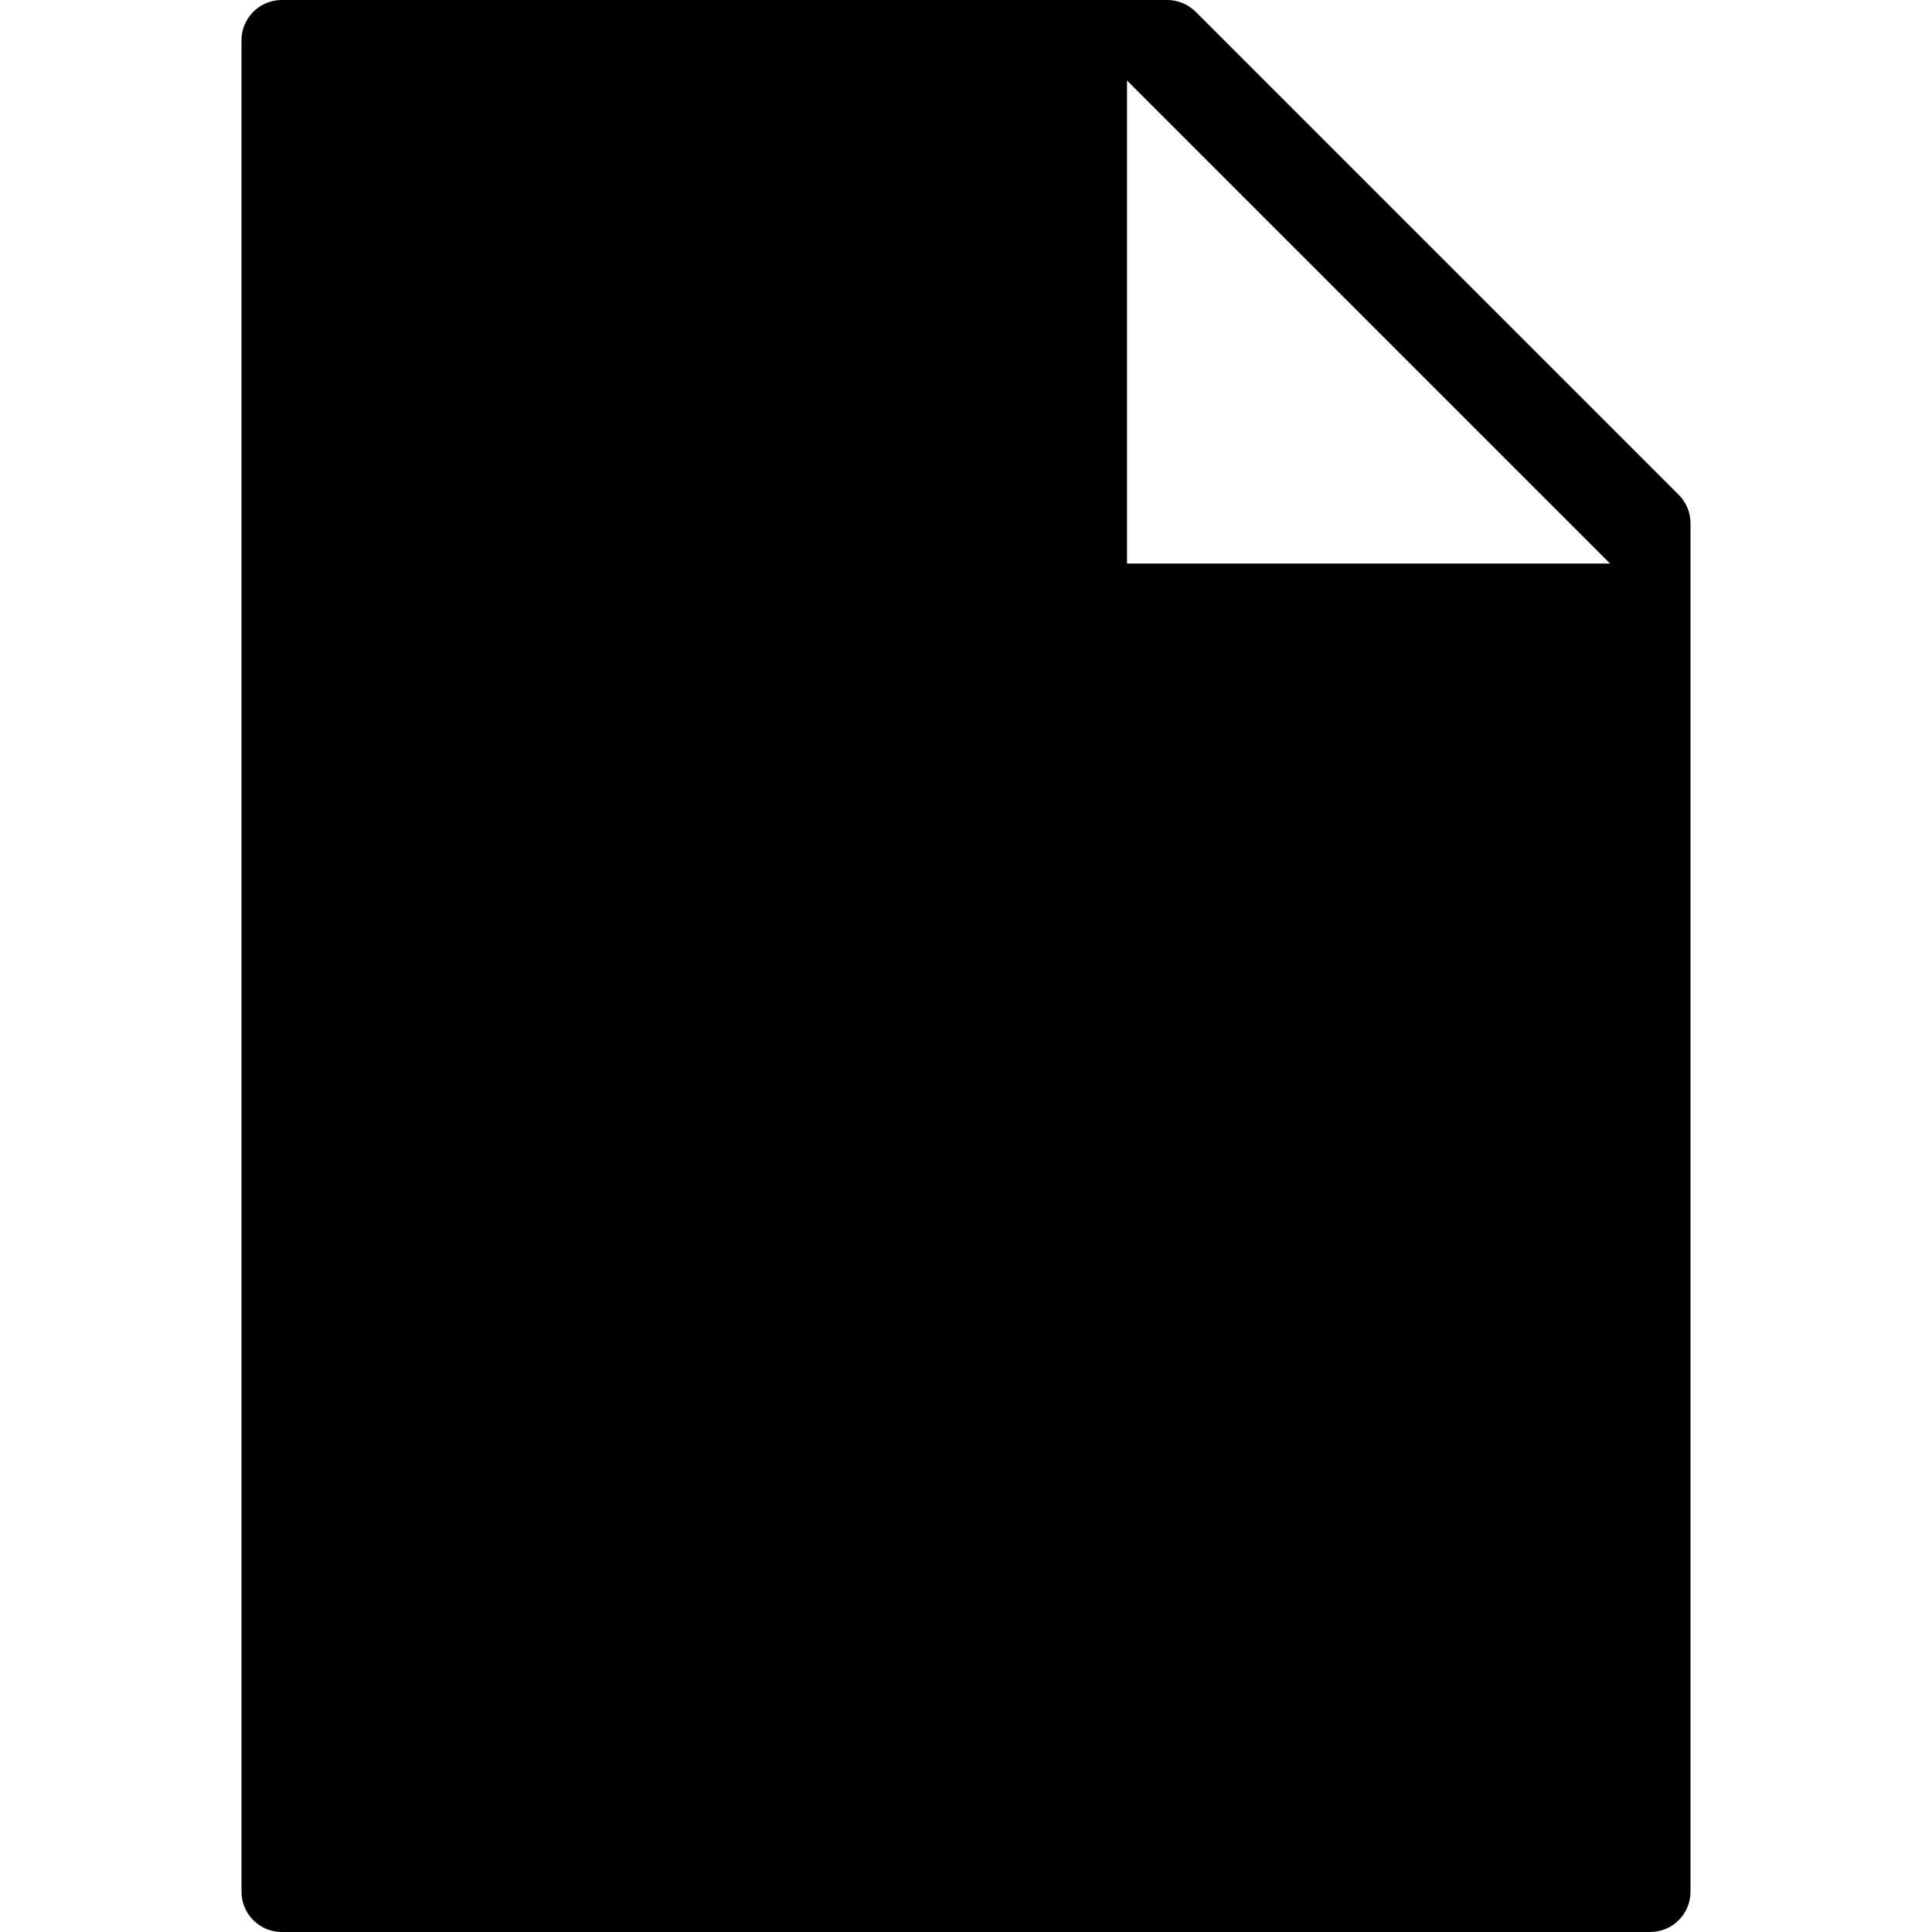 <?xml version="1.0" encoding="UTF-8" standalone="no"?>
<svg version="1.1" viewBox="0 0 24 24" xmlns="http://www.w3.org/2000/svg" xmlns:xlink="http://www.w3.org/1999/xlink">
    <!--Generated by IJSVG (https://github.com/curthard89/IJSVG)-->
    <g >
        <path d="M17.854,6.147l-6,-6c-0.094,-0.094 -0.222,-0.147 -0.354,-0.147h-11c-0.276,0 -0.5,0.224 -0.5,0.5v23c0,0.276 0.224,0.5 0.5,0.5h17c0.276,0 0.5,-0.224 0.5,-0.5v-17c0,-0.133 -0.053,-0.26 -0.146,-0.353Zm-6.854,0.853v-6l6,6h-6Z" transform="translate(3, 0)"></path>
    </g>
    <path fill="none" d="M0,0h24v24h-24Z"></path>
</svg>
